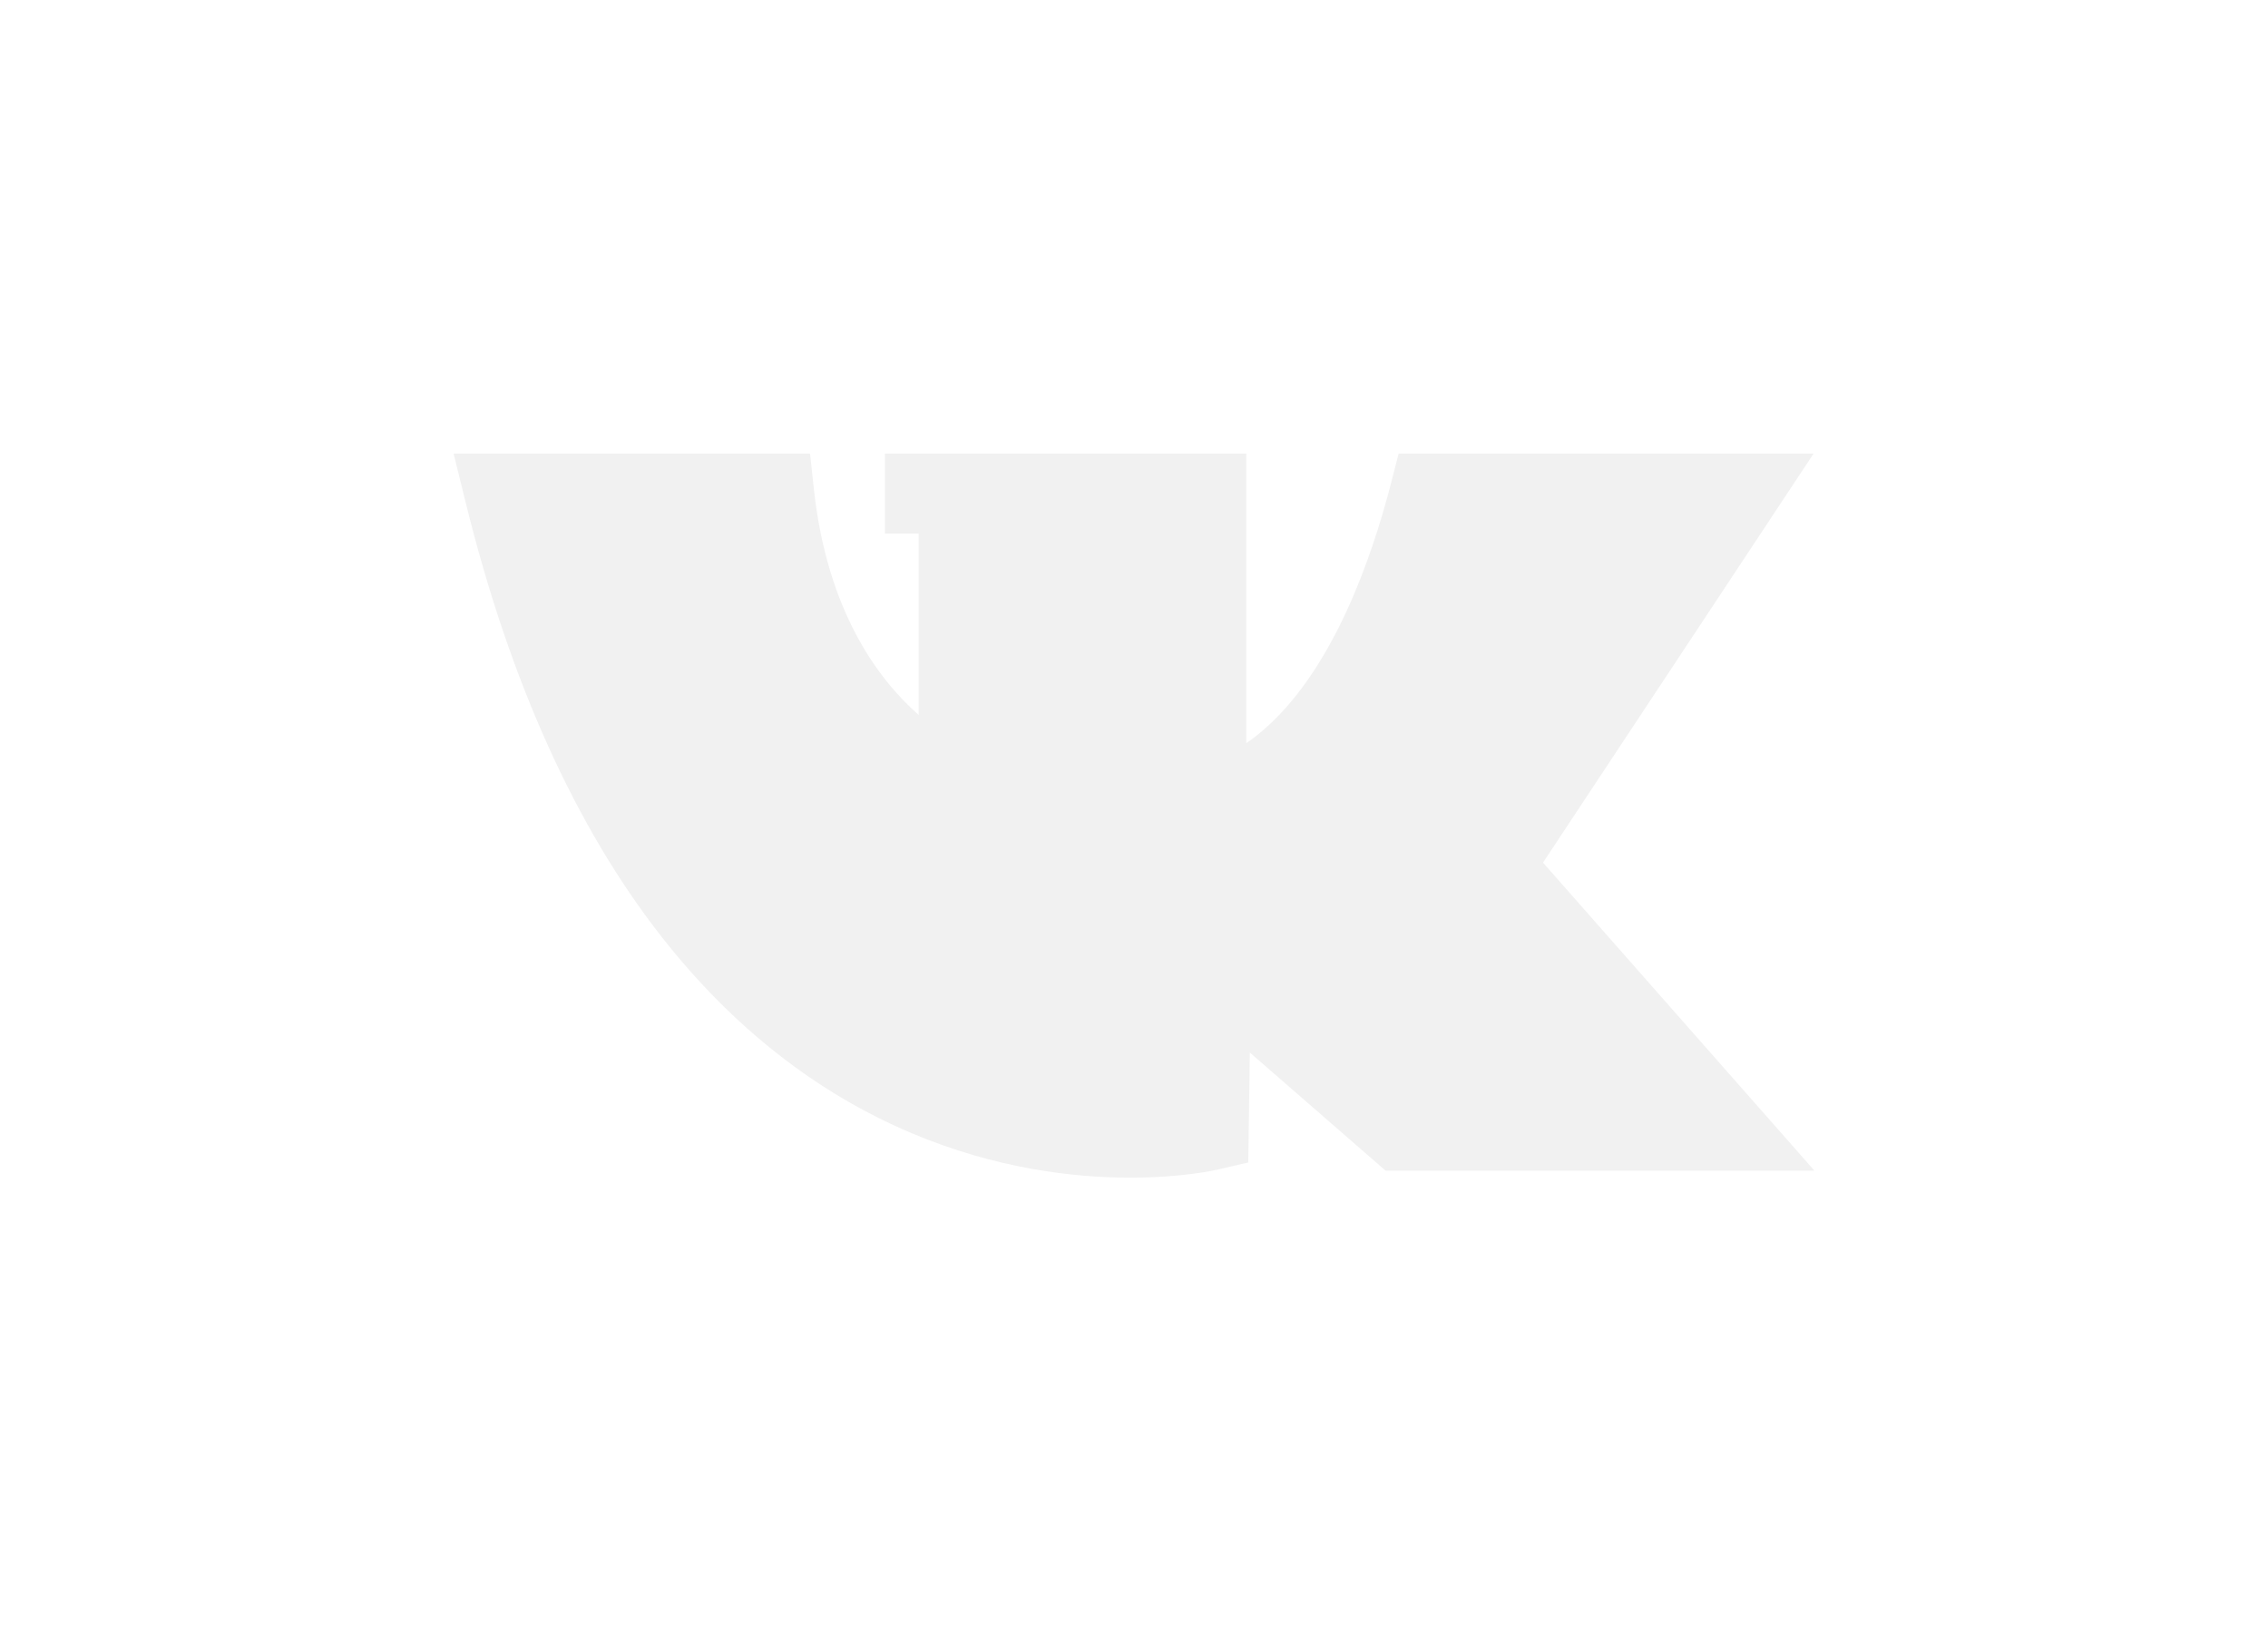 <svg width="50" height="36" viewBox="0 0 50 36" fill="none" xmlns="http://www.w3.org/2000/svg">
<g filter="url(#filter0_d)">
<path d="M34.017 19.017L39.982 10H30.834L30.664 10.662C30.225 12.36 29.403 14.663 27.974 15.984C27.797 16.147 27.63 16.279 27.476 16.384V10H19.508V11.764H20.253V15.761C19.36 14.976 18.237 13.477 17.943 10.786L17.858 10H10L10.27 11.093C11.24 15.024 12.695 18.245 14.596 20.665C16.148 22.641 17.996 24.092 20.088 24.977C21.958 25.768 23.678 25.962 24.917 25.962C26.056 25.962 26.786 25.798 26.847 25.783L27.519 25.627L27.554 23.204L30.546 25.807H40L34.017 19.017Z" fill="#F1F1F1"/>
</g>
<defs>
<filter id="filter0_d" x="0" y="0" width="50" height="35.962" filterUnits="userSpaceOnUse" color-interpolation-filters="sRGB">
<feFlood flood-opacity="0" result="BackgroundImageFix"/>
<feColorMatrix in="SourceAlpha" type="matrix" values="0 0 0 0 0 0 0 0 0 0 0 0 0 0 0 0 0 0 127 0"/>
<feOffset/>
<feGaussianBlur stdDeviation="5"/>
<feColorMatrix type="matrix" values="0 0 0 0 0.239 0 0 0 0 0.871 0 0 0 0 0.929 0 0 0 0.5 0"/>
<feBlend mode="normal" in2="BackgroundImageFix" result="effect1_dropShadow"/>
<feBlend mode="normal" in="SourceGraphic" in2="effect1_dropShadow" result="shape"/>
</filter>
</defs>
</svg>
